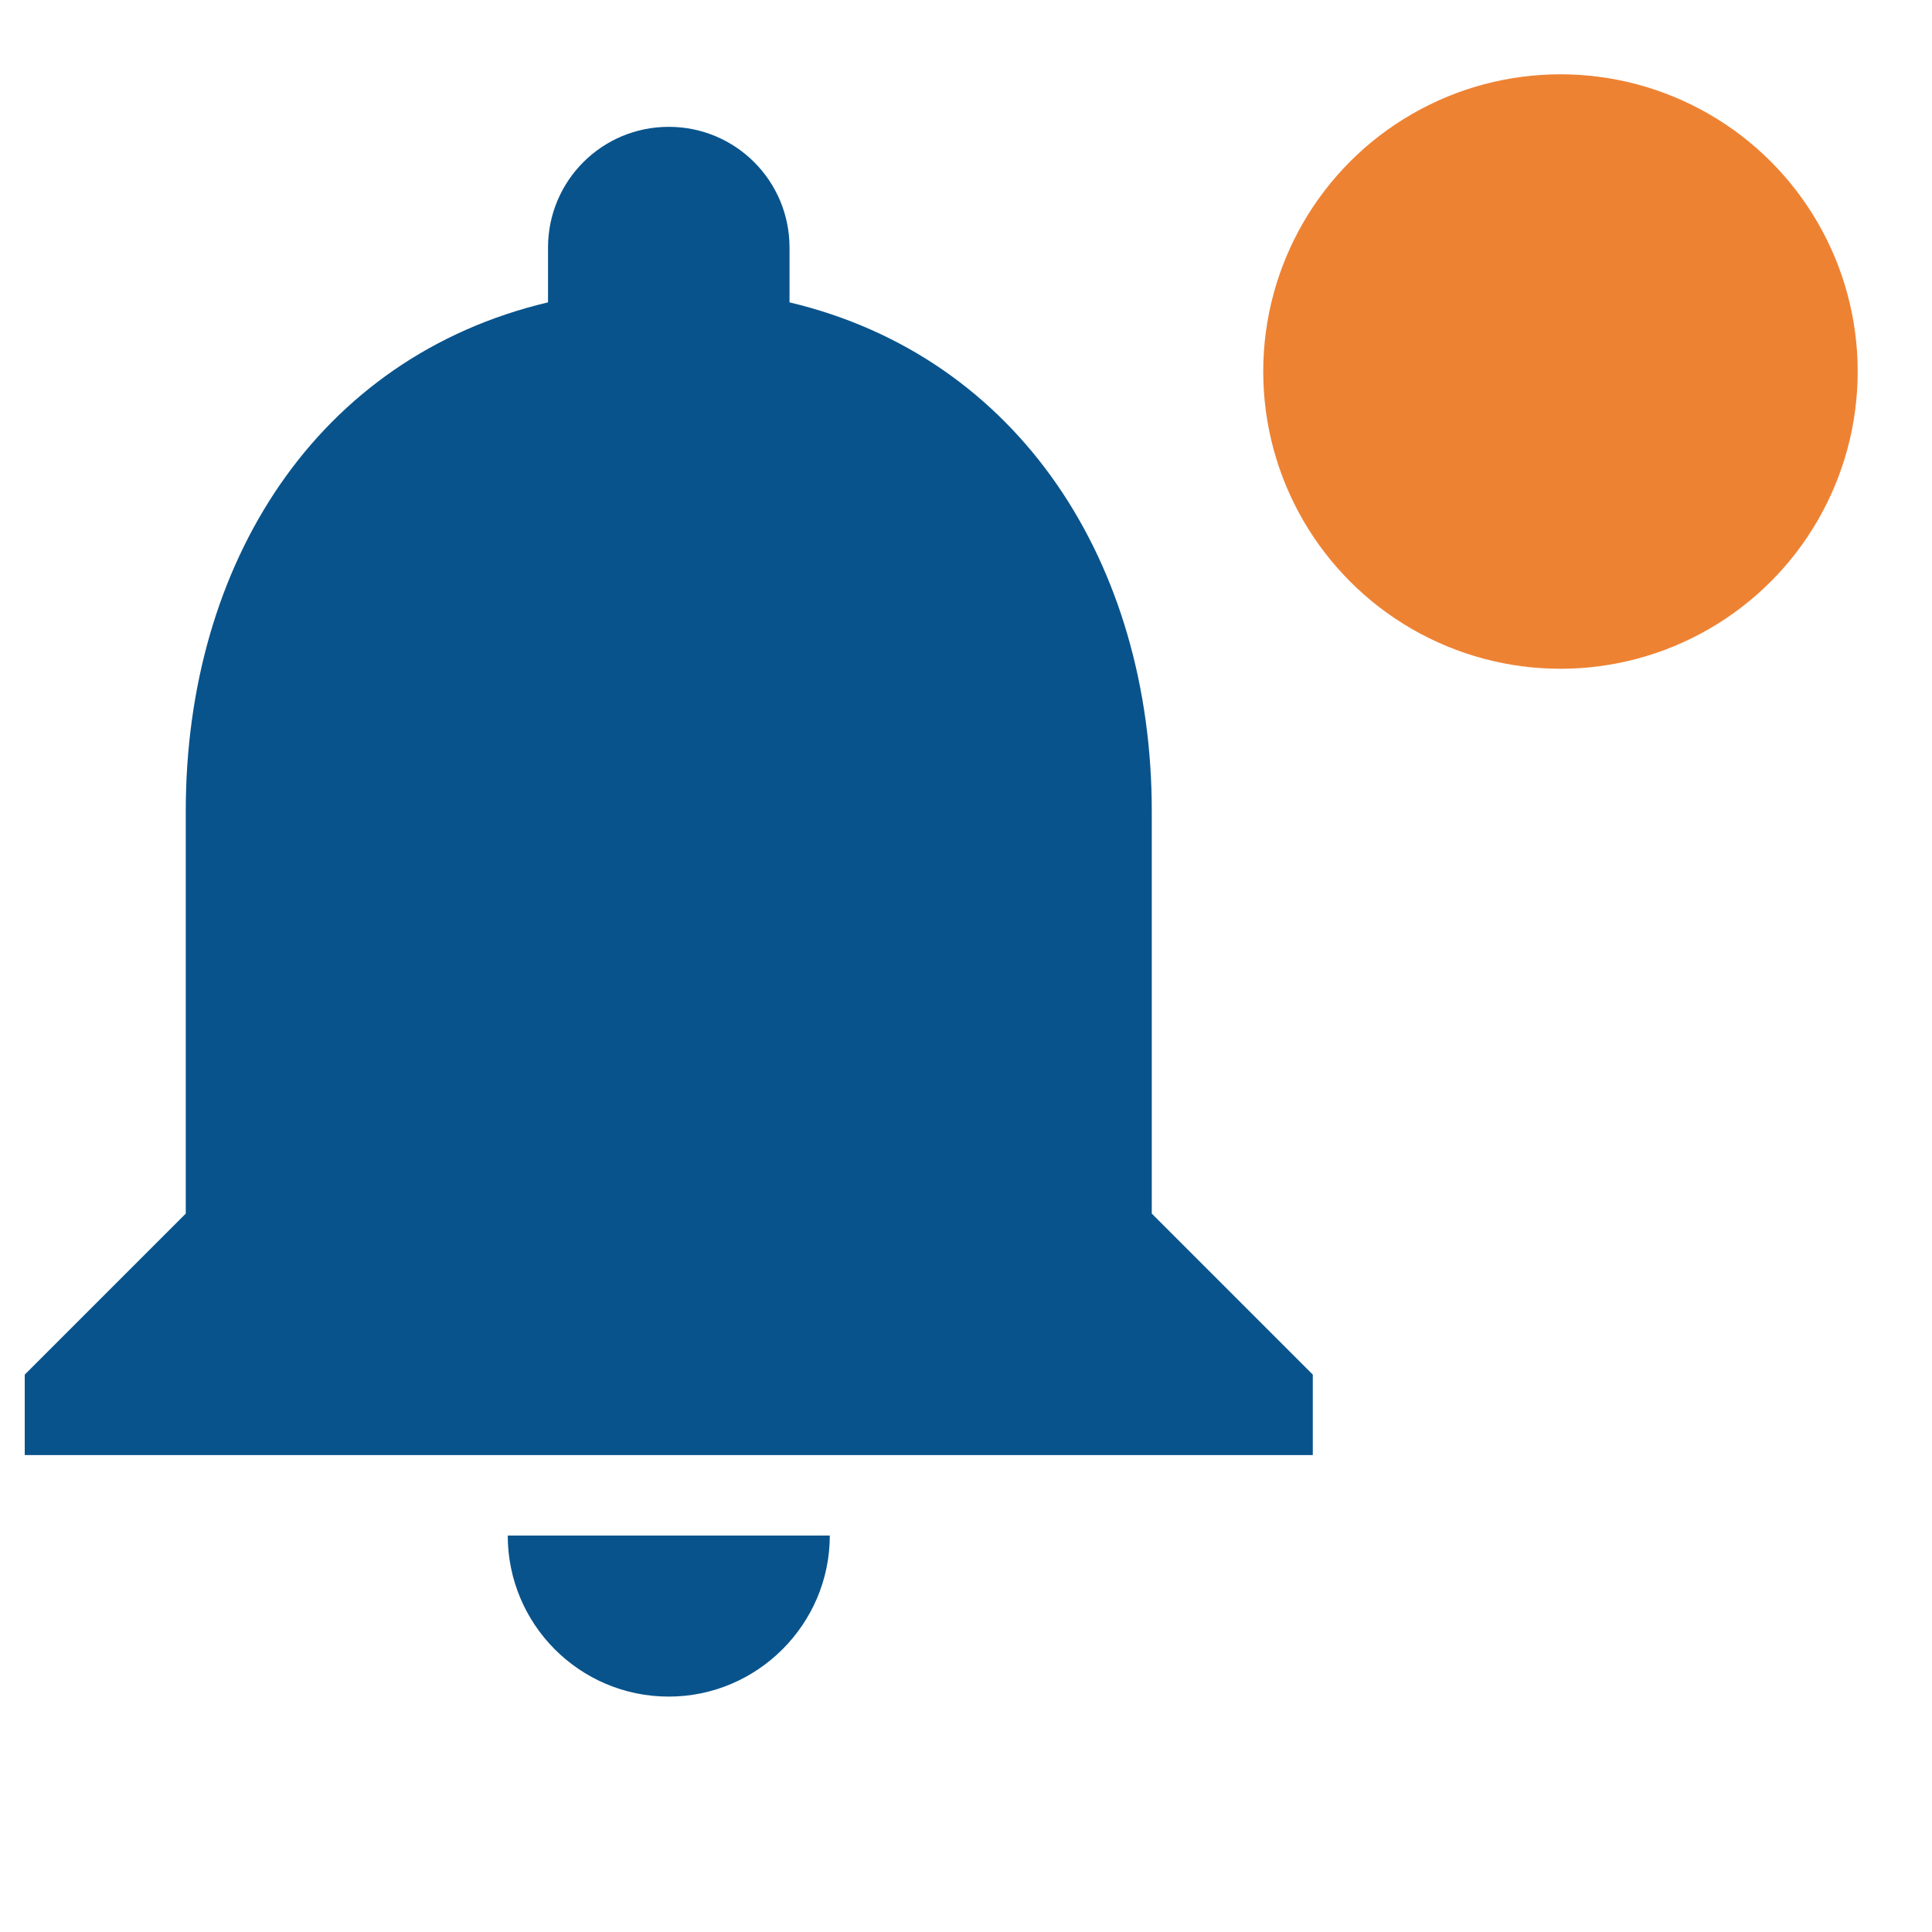 <svg width="26" height="26" viewBox="0 0 26 26" fill="none" xmlns="http://www.w3.org/2000/svg">
<path d="M9 22.832C10.192 22.832 11.167 21.857 11.167 20.665H6.833C6.833 21.857 7.798 22.832 9 22.832ZM15.5 16.332V10.915C15.5 7.59 13.723 4.805 10.625 4.069V3.332C10.625 2.433 9.899 1.707 9 1.707C8.101 1.707 7.375 2.433 7.375 3.332V4.069C4.266 4.805 2.5 7.579 2.5 10.915V16.332L0.333 18.499V19.582H17.667V18.499L15.5 16.332Z" fill="#08538C"/>
<circle cx="21" cy="5" r="4" fill="#EE8233"/>
</svg>
